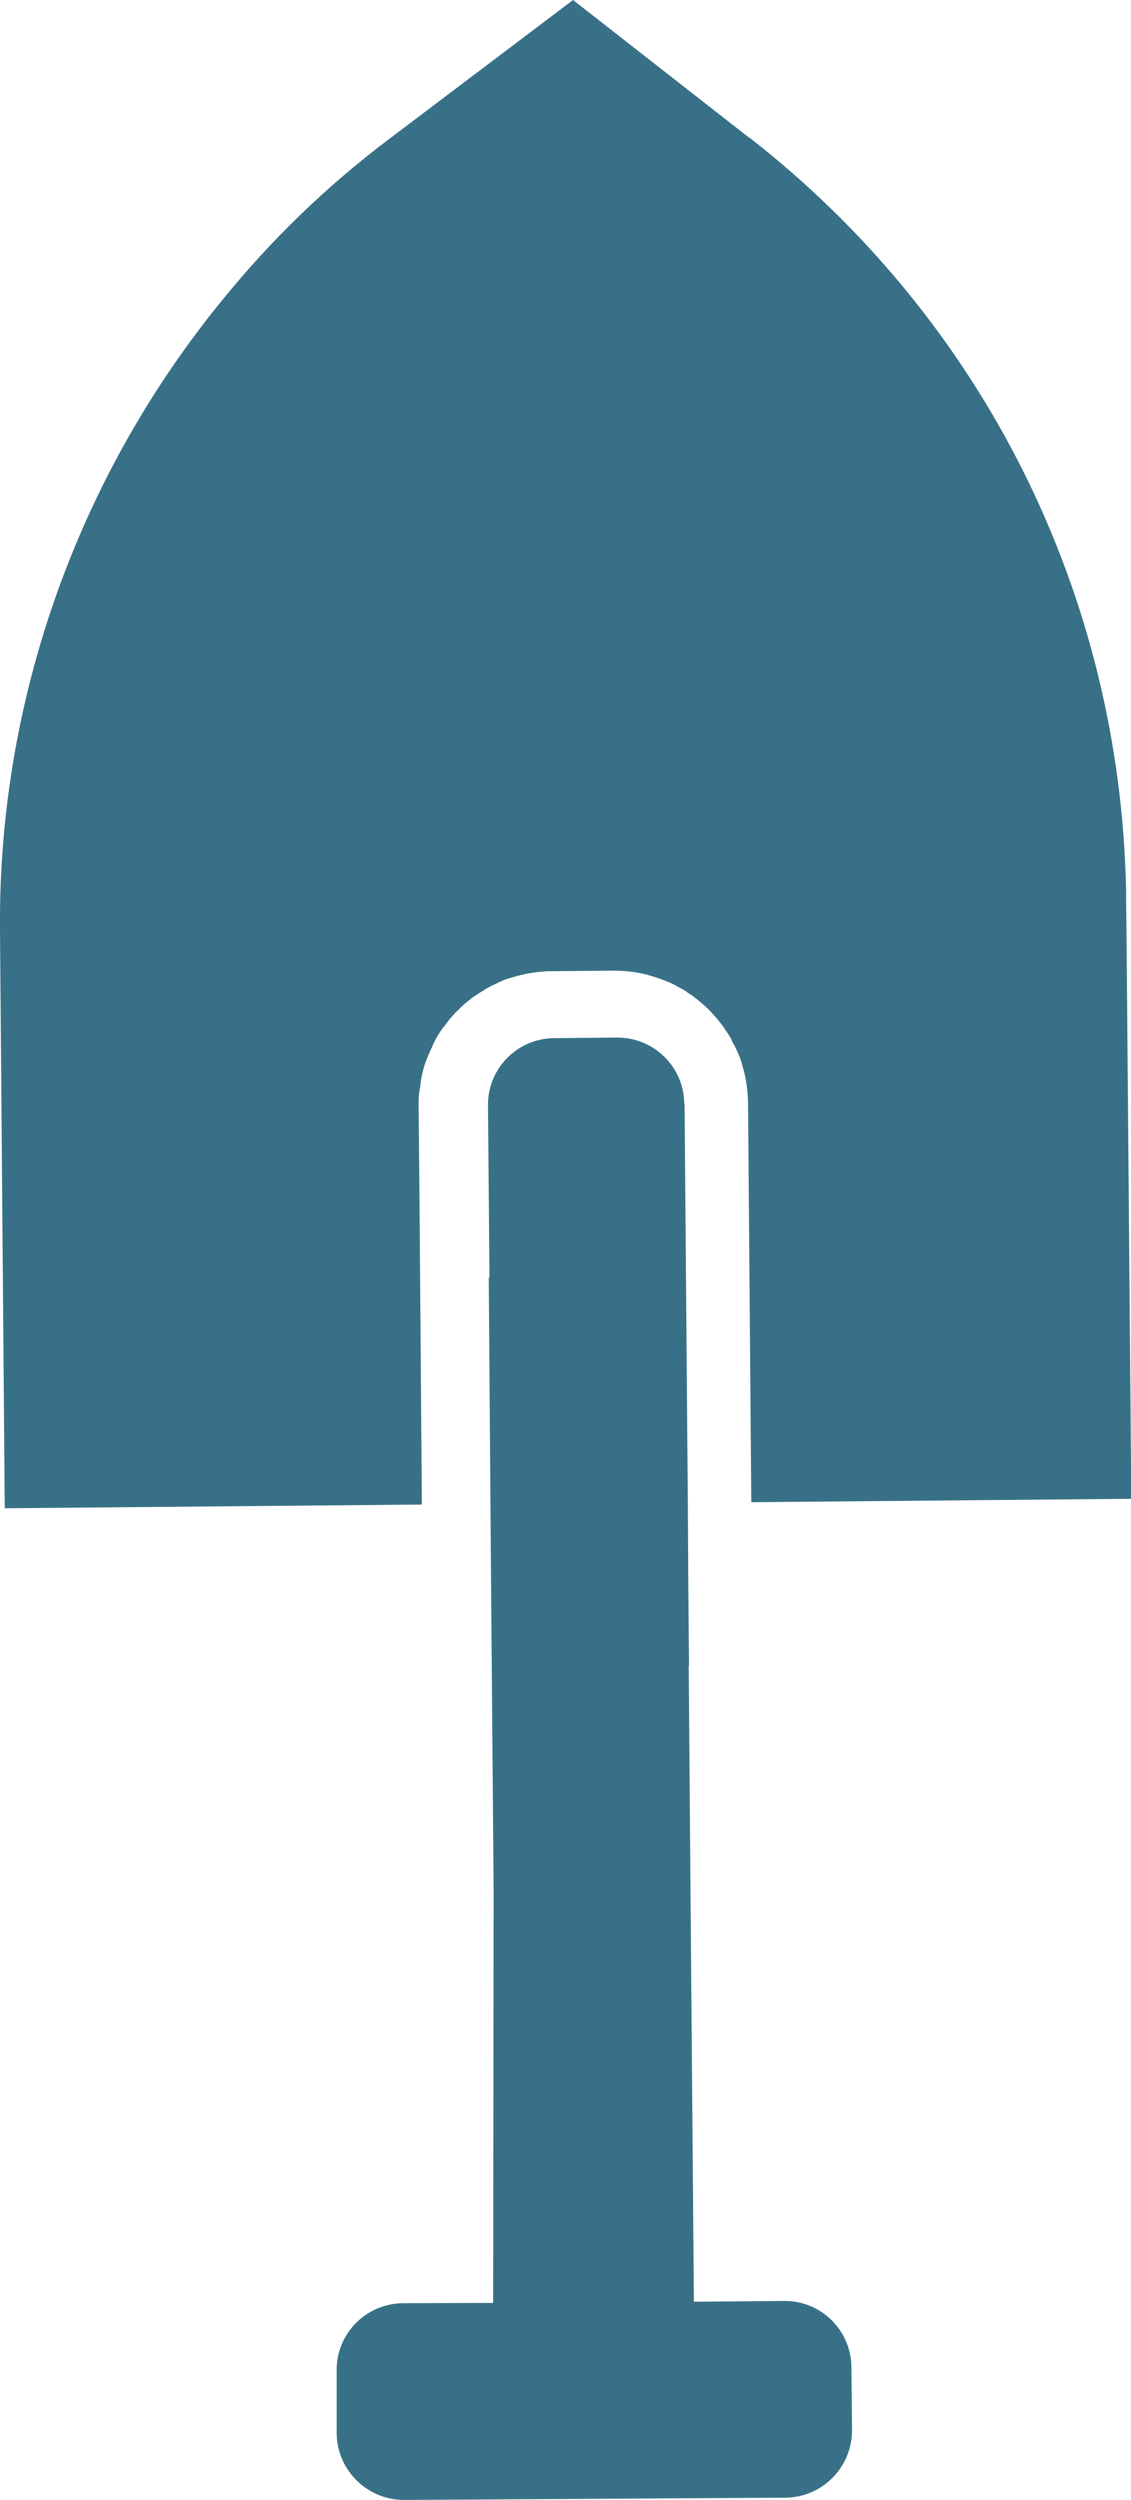 <?xml version="1.0" encoding="UTF-8"?>
<svg id="Calque_2" data-name="Calque 2" xmlns="http://www.w3.org/2000/svg" viewBox="0 0 76.46 168.88">
  <defs>
    <style>
      .cls-1 {
        fill: #387187;
      }
    </style>
  </defs>
  <g id="Calque_1-2" data-name="Calque 1">
    <g>
      <path class="cls-1" d="M50.63,9.29L38.74,0l-12.42,9.38c-4.23,3.18-8.01,6.84-11.28,10.88-.5.6-.97,1.19-1.44,1.82C4.8,33.63-.11,47.96,0,62.73l.32,39.16,28.15-.25h.05s-.16-20.62-.16-20.62l-.06-6.35c0-.26,0-.52.03-.76.02-.17.04-.34.08-.52.05-.53.17-1.06.34-1.58.09-.24.17-.45.27-.67.1-.22.2-.43.29-.65.2-.43.47-.85.76-1.21.13-.18.29-.37.42-.55h.02c.15-.19.31-.36.5-.53.16-.17.34-.34.53-.49.19-.15.35-.29.55-.42.2-.13.37-.25.55-.35.25-.17.51-.32.78-.43.18-.1.39-.19.57-.27.12-.06.23-.09.36-.13l.34-.1c.43-.13.84-.23,1.27-.29.2-.04.43-.06.65-.08.21-.02.43-.04.65-.03l4.2-.04c.26,0,.5.01.76.03.5.03,1,.12,1.47.23.23.07.46.14.7.21.24.09.47.16.69.26.24.09.46.19.66.31.22.12.42.22.62.35.12.1.26.18.41.27.06.05.15.12.21.17.18.13.34.27.5.41.15.12.26.23.39.35.3.31.59.62.83.94.14.17.27.36.38.54.16.21.3.45.42.69v.04c.11.18.23.4.32.61.13.27.25.58.34.88v.04c.27.84.39,1.71.41,2.6l.22,26.98,25.69-.23-.32-37.92-.03-2.4c0-.23,0-.49,0-.72-.39-20.05-9.63-38.57-25.47-50.92Z"/>
      <path class="cls-1" d="M46.28,74.58l.1,12.19.12,14.79.03,5.19.05,5.79h-.02s.12,15.1.12,15.1l.23,27.85,6.1-.05c2.5-.03,4.54,1.99,4.55,4.49l.04,4.23c.01,2.5-1.99,4.54-4.49,4.57l-25.81.15c-2.48,0-4.53-2.02-4.54-4.52v-4.22c-.03-2.5,2-4.54,4.5-4.55l6.08-.02.03-27.93-.18-21.75-.15-19.58h.05s-.1-11.63-.1-11.63c-.03-2.5,1.99-4.54,4.49-4.55l4.23-.04c2.5-.01,4.54,1.99,4.55,4.49Z"/>
    </g>
  </g>
</svg>